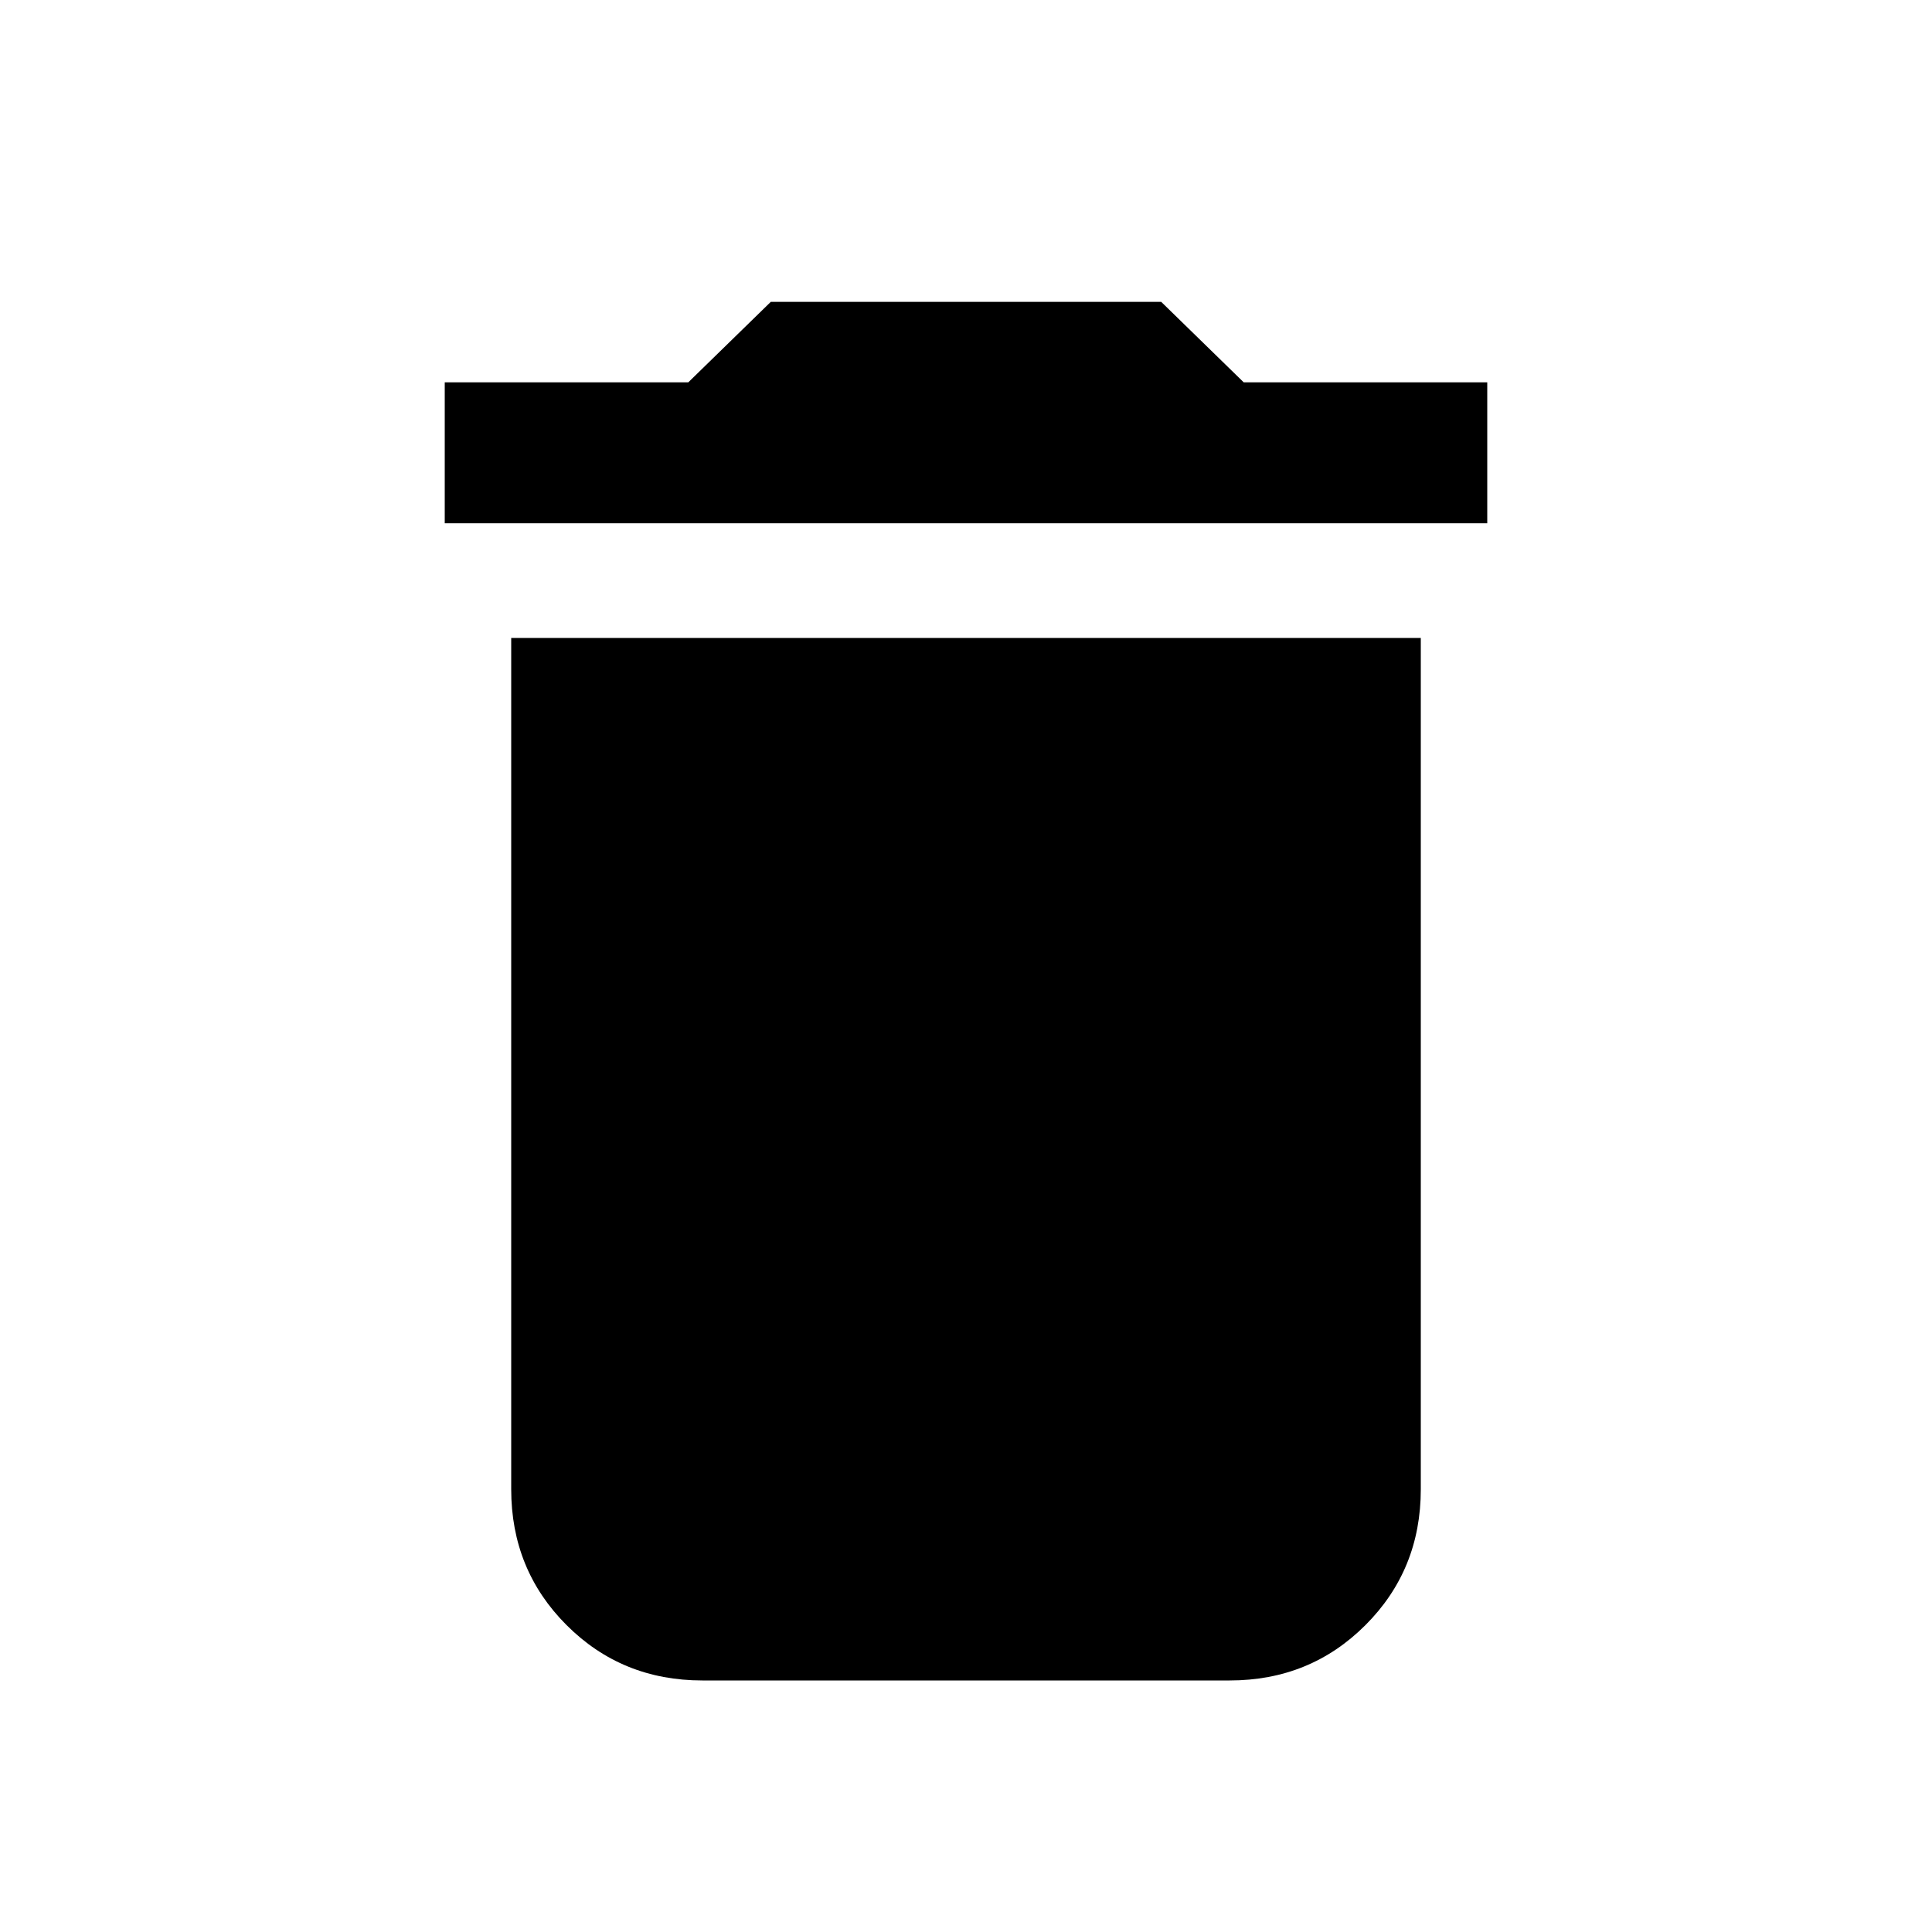 <svg xmlns="http://www.w3.org/2000/svg" height="20" width="20"><path d="M4.604 5.417V3.958H7.125L7.979 3.125H12.021L12.875 3.958H15.396V5.417ZM7.271 17.396Q6.438 17.396 5.865 16.823Q5.292 16.25 5.292 15.417V6.604H14.708V15.417Q14.708 16.25 14.135 16.823Q13.562 17.396 12.729 17.396Z"/></svg>